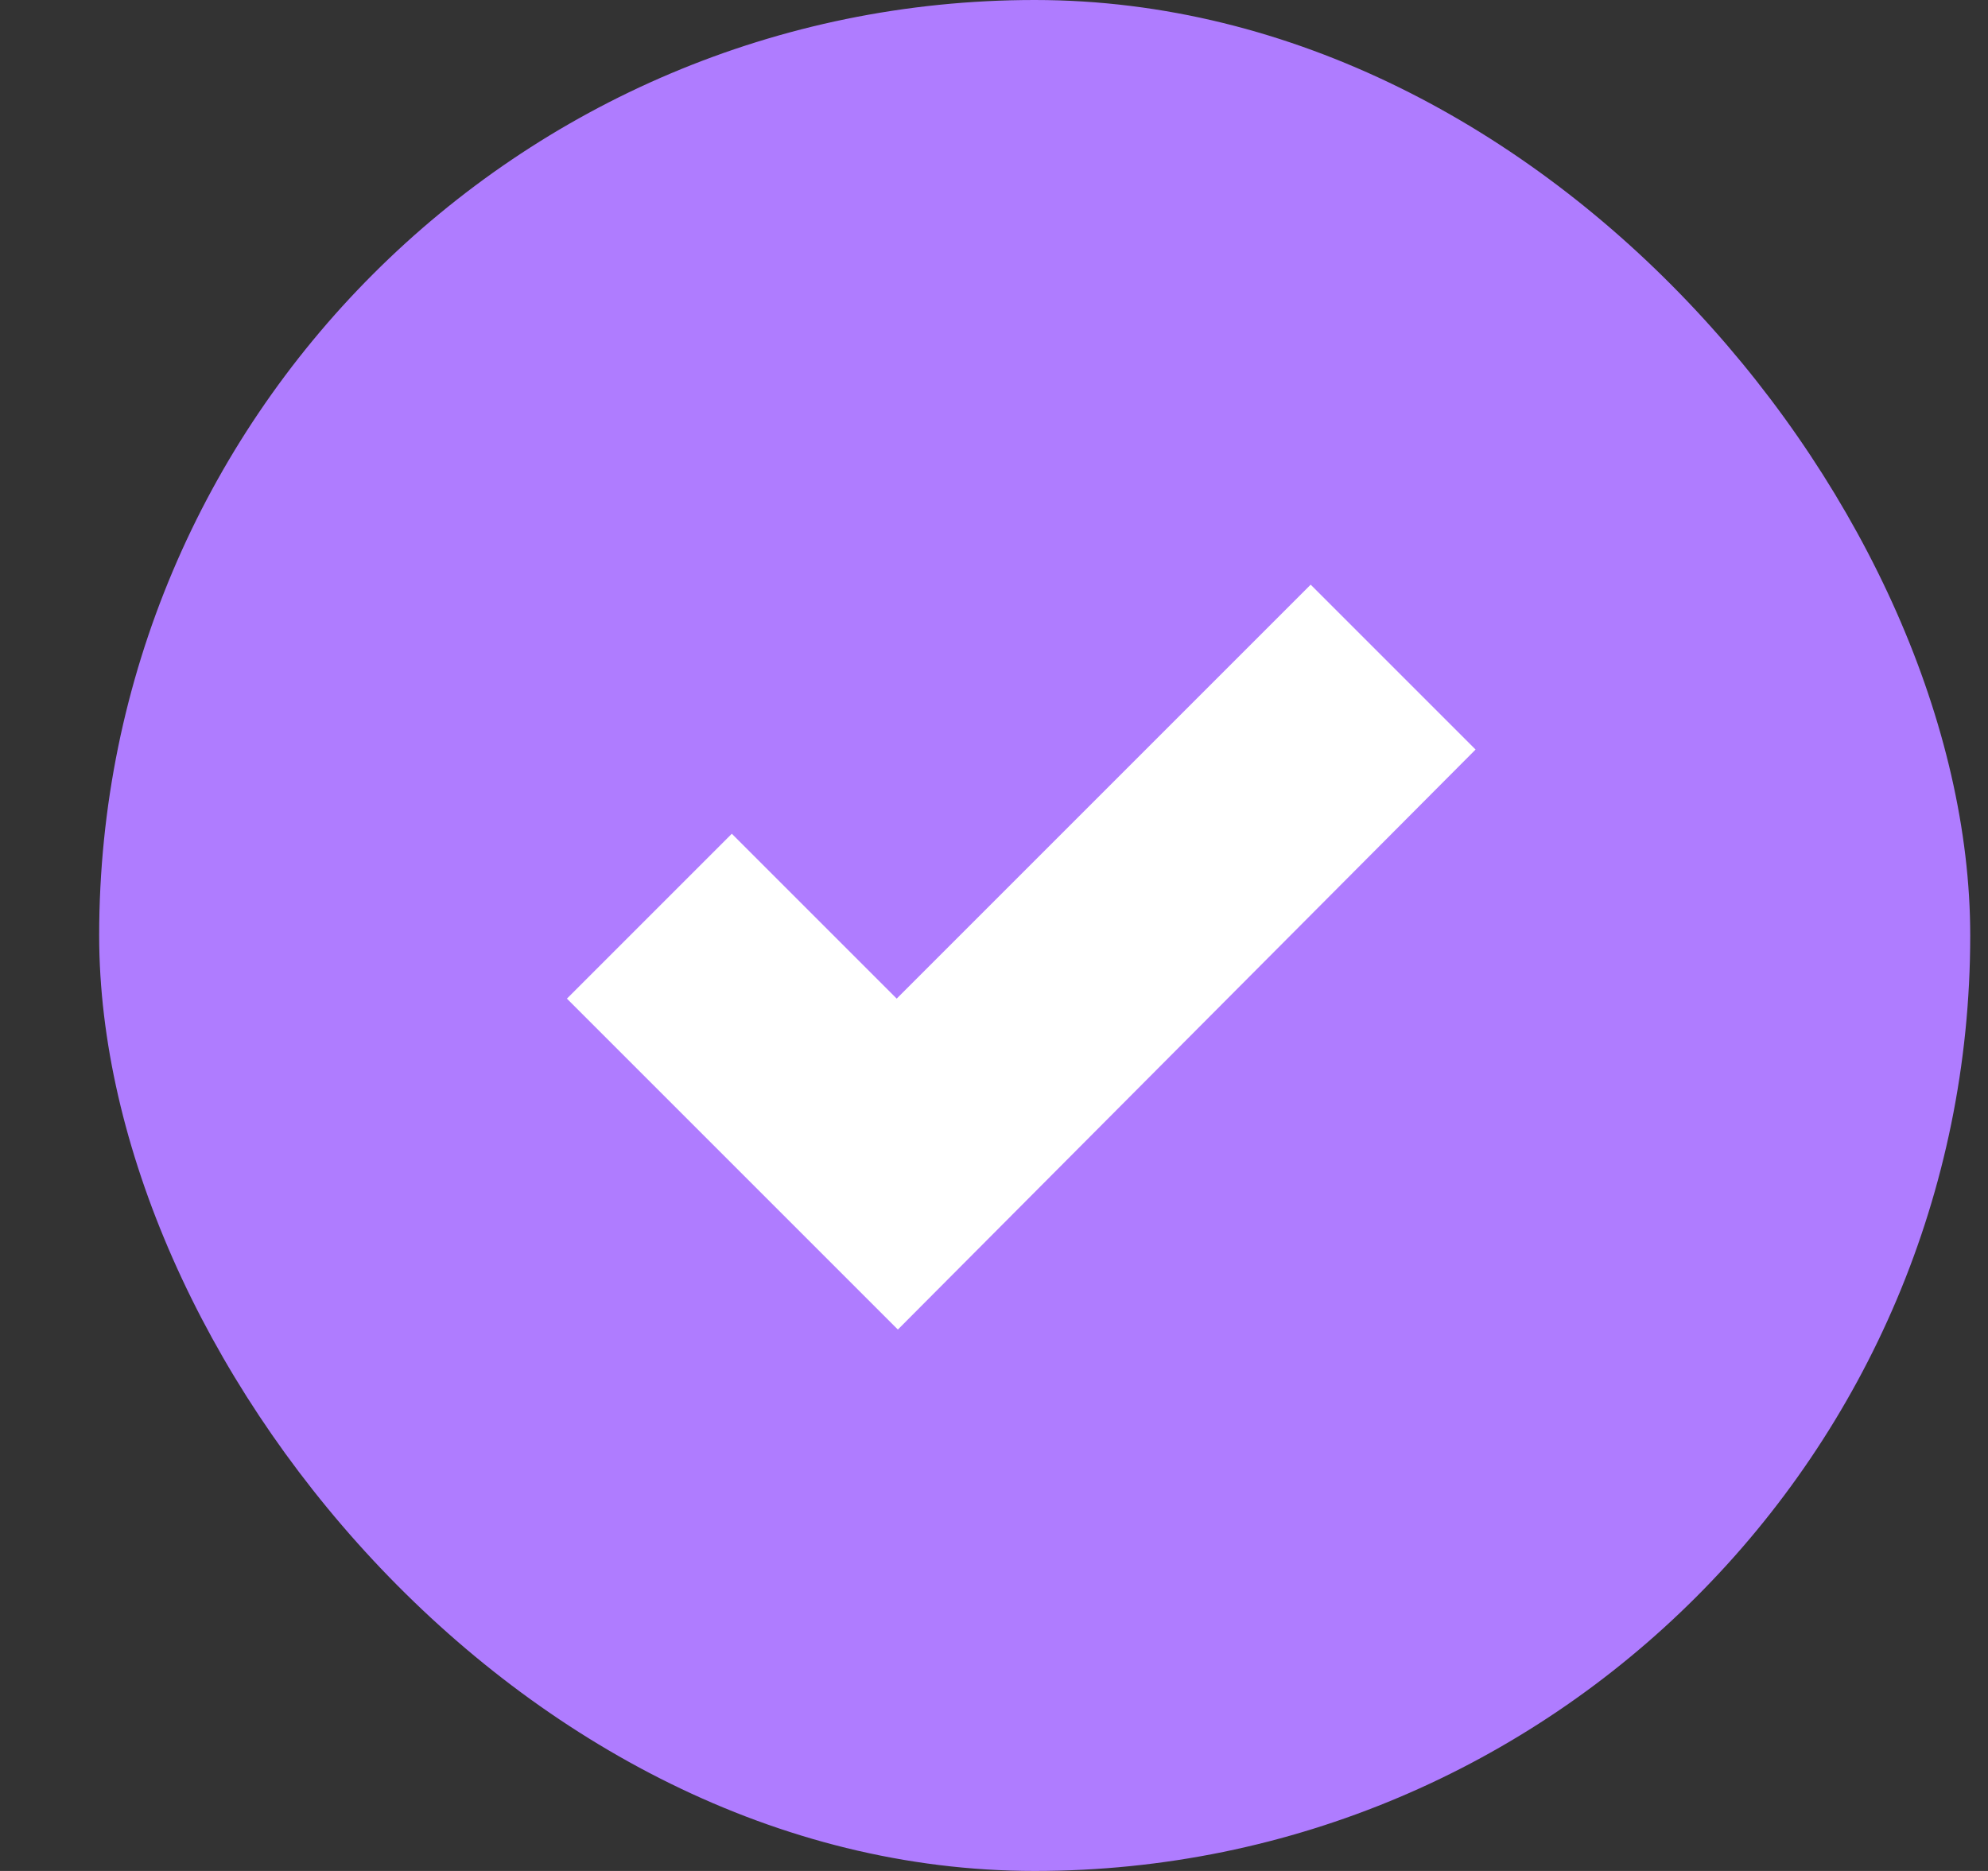 <svg width="17" height="16" viewBox="0 0 17 16" fill="none" xmlns="http://www.w3.org/2000/svg">
<rect x="0" y="0" width="17" height="16" fill="#333333" stroke="none"/>
<rect x="0.848" width="16" height="16" rx="8" fill="#AF7CFF"/>
<path d="M7.678 11.37L4.848 8.54L6.258 7.13L7.668 8.54L11.208 5L12.618 6.41L7.678 11.37Z" fill="white"/>
</svg>
